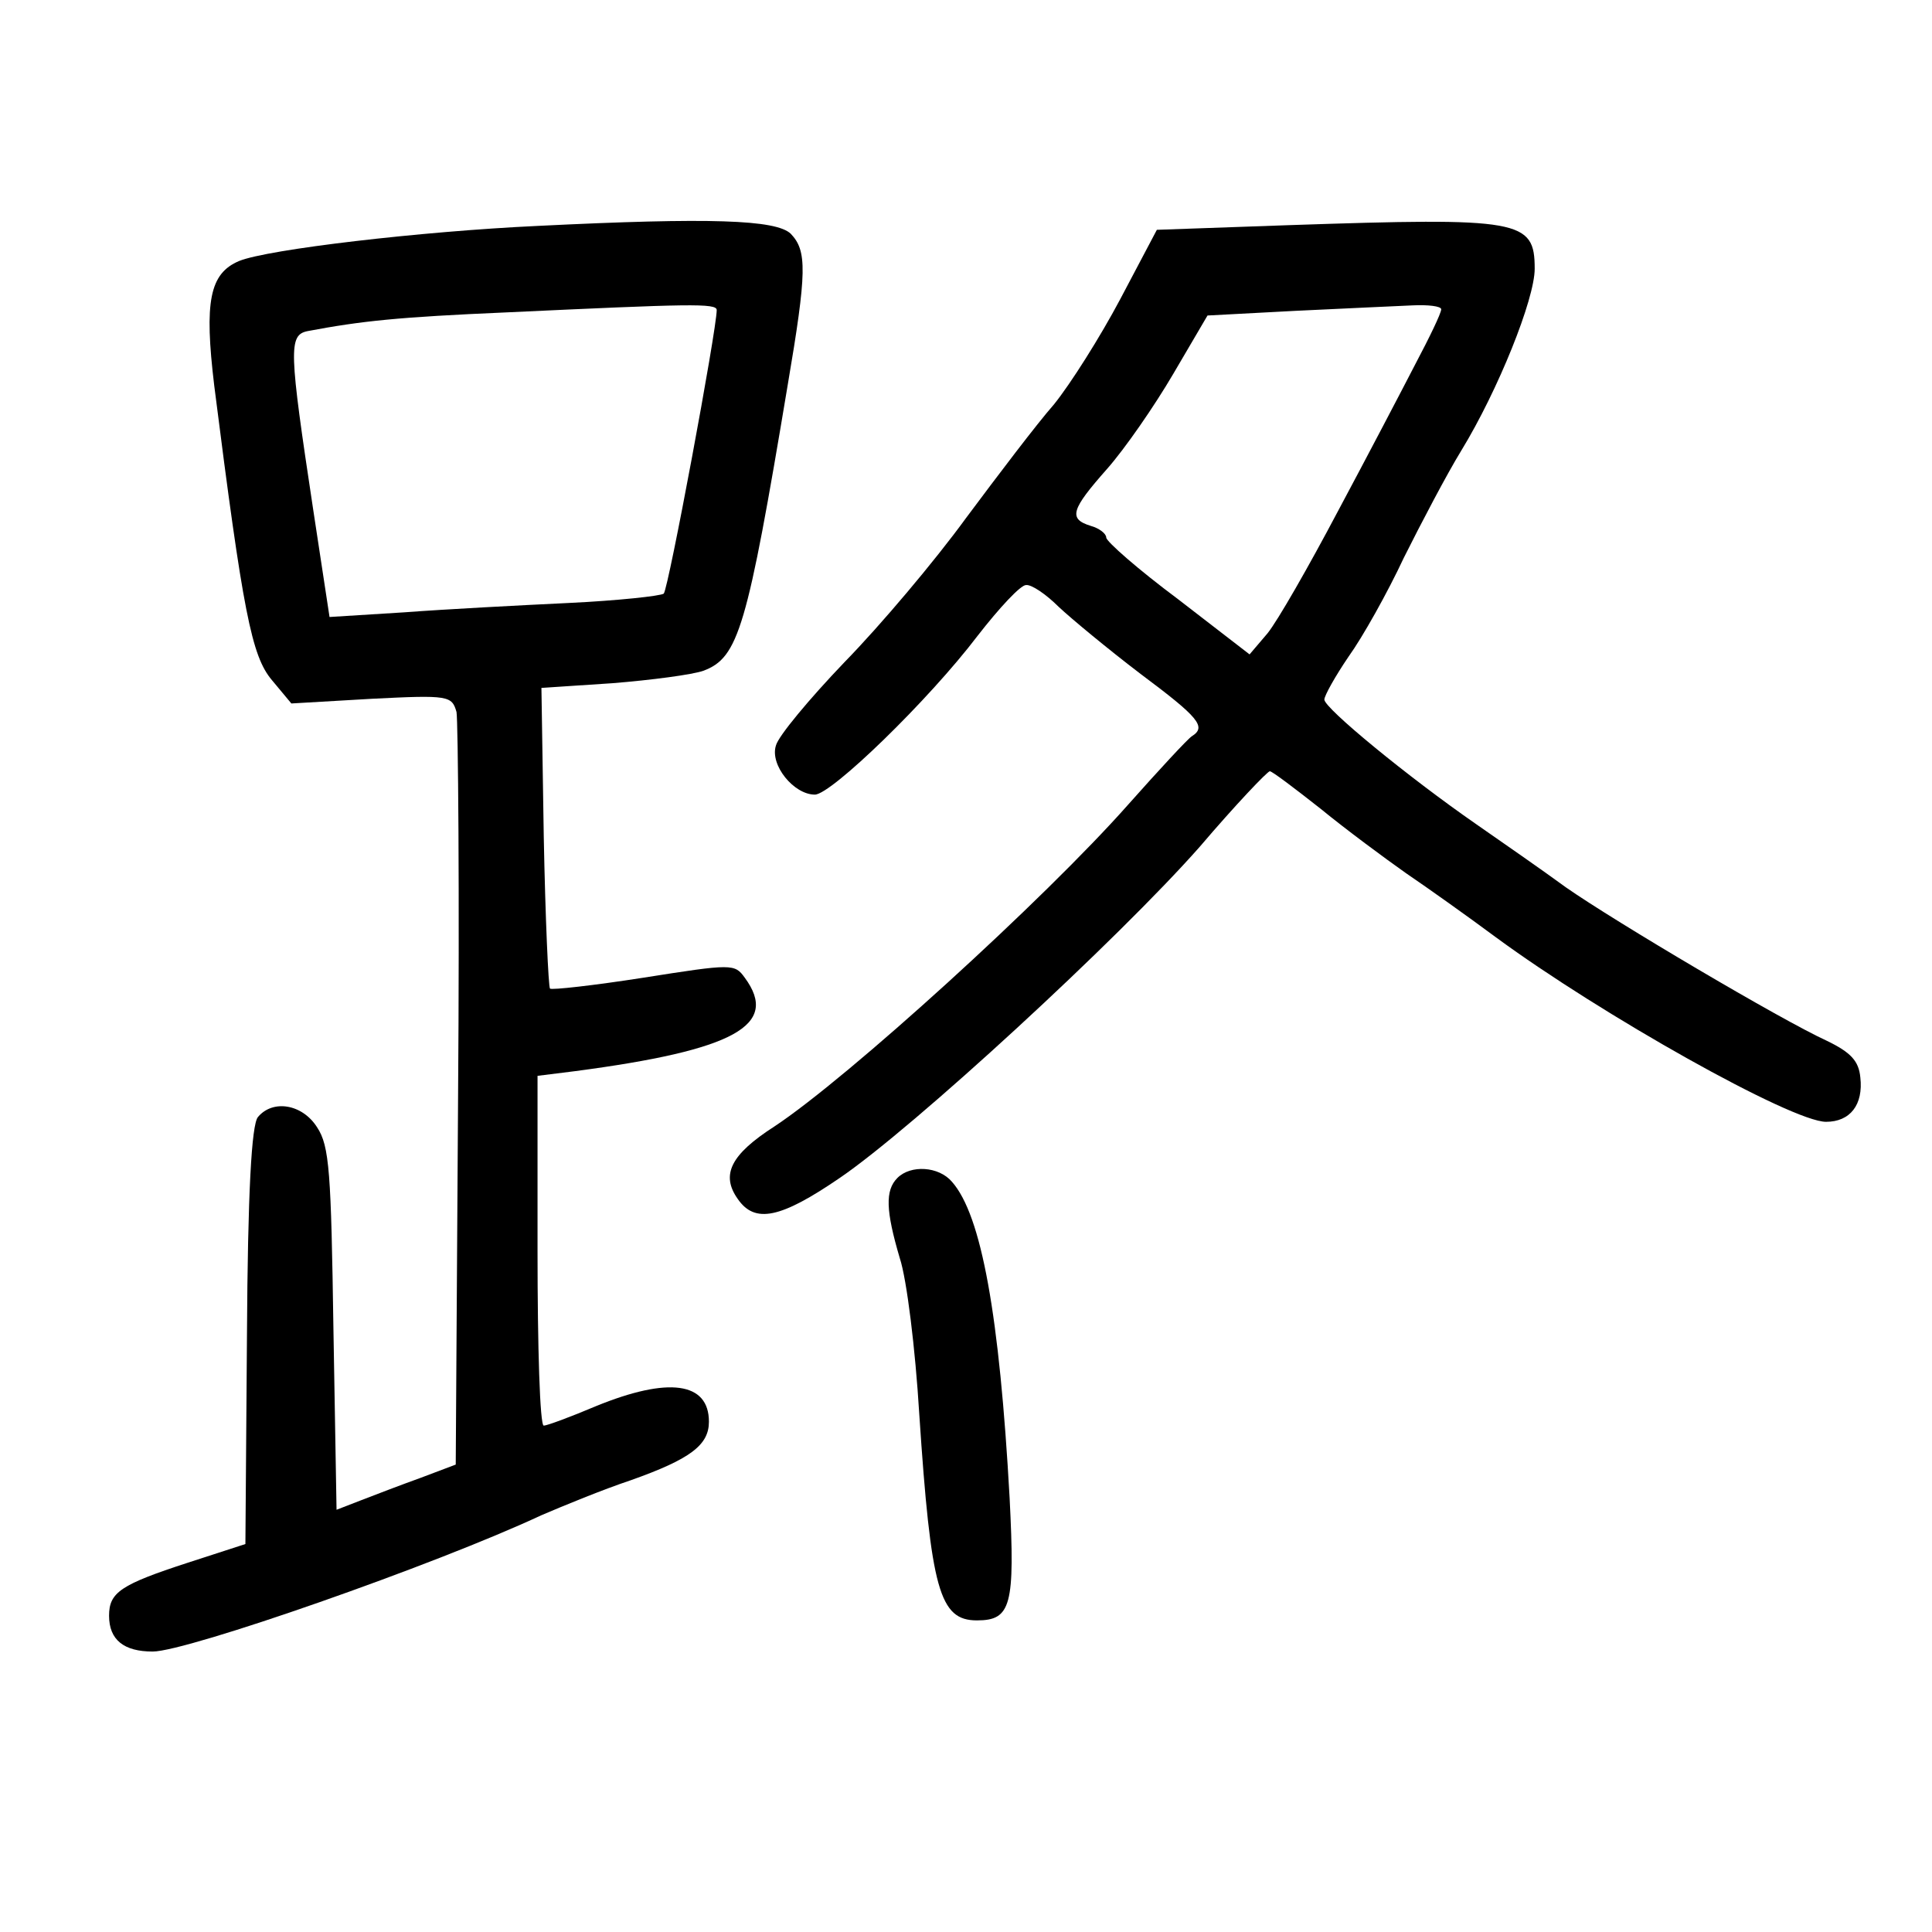 <?xml version="1.0" standalone="no"?>
<!DOCTYPE svg PUBLIC "-//W3C//DTD SVG 20010904//EN"
 "http://www.w3.org/TR/2001/REC-SVG-20010904/DTD/svg10.dtd">
<svg version="1.0" xmlns="http://www.w3.org/2000/svg"
 width="248pt" height="248pt" viewBox="0 0 248 248"
 preserveAspectRatio="xMidYMid meet">
<g transform="translate(0,248) scale(0.1,-0.1)"
fill="#000000" stroke="none">
<path d="M690 2190 c-150 -7 -346 -30 -383 -45 -38 -16 -45 -52 -32 -160 37
-292 48 -347 74 -378 l25 -30 103 6 c99 5 103 4 109 -17 2 -11 4 -234 2 -494
l-3 -472 -45 -17 c-25 -9 -59 -22 -77 -29 l-31 -12 -4 232 c-3 201 -5 235 -21
259 -19 30 -57 36 -76 13 -8 -10 -13 -95 -14 -281 l-2 -267 -74 -24 c-86 -28
-101 -38 -101 -68 0 -31 19 -46 56 -46 44 0 362 111 499 175 28 12 79 33 115
45 76 27 100 45 100 75 0 51 -52 58 -145 20 -33 -14 -63 -25 -67 -25 -5 0 -8
101 -8 224 l0 225 48 6 c205 27 263 59 218 120 -13 18 -16 18 -130 0 -64 -10
-118 -16 -120 -14 -2 2 -6 90 -8 195 l-3 191 91 6 c50 4 103 11 117 16 45 17
56 54 108 366 25 147 25 173 4 195 -19 18 -103 21 -325 10z m230 -108 c0 -25
-62 -358 -68 -364 -4 -3 -59 -9 -122 -12 -63 -3 -158 -8 -211 -12 l-96 -6 -21
138 c-31 205 -32 224 -7 229 69 13 116 18 255 24 236 11 270 12 270 3z"/>
<path d="M1655 2191 l-170 -6 -47 -89 c-26 -49 -64 -109 -85 -135 -22 -25 -72
-91 -113 -146 -40 -55 -110 -138 -156 -185 -45 -47 -85 -95 -88 -107 -8 -25
23 -63 50 -63 21 0 146 121 209 204 28 36 55 65 62 65 7 1 26 -12 42 -28 16
-15 63 -54 105 -86 75 -56 85 -68 66 -80 -5 -3 -42 -43 -82 -88 -107 -121
-360 -351 -454 -413 -56 -36 -69 -62 -47 -93 22 -32 55 -25 131 27 94 64 357
306 462 425 46 54 87 97 90 97 3 0 32 -22 65 -48 33 -27 83 -64 110 -83 28
-19 80 -56 115 -82 136 -100 380 -237 424 -237 31 0 48 22 44 57 -2 21 -12 32
-43 47 -59 27 -272 153 -335 197 -30 22 -82 58 -115 81 -88 61 -195 149 -195
160 0 5 14 30 31 55 18 25 50 82 71 127 22 44 55 107 74 138 47 77 94 194 94
233 0 63 -18 66 -315 56z m195 -108 c0 -5 -15 -36 -33 -70 -17 -33 -62 -119
-100 -190 -37 -70 -77 -140 -90 -156 l-23 -27 -92 71 c-51 38 -92 74 -92 79 0
5 -9 12 -20 15 -29 9 -25 21 21 73 23 26 61 81 85 122 l44 75 113 6 c61 3 129
6 150 7 20 1 37 -1 37 -5z"/>
<path d="M1152 968 c-16 -16 -15 -42 3 -103 9 -27 20 -117 25 -200 15 -226 26
-265 74 -265 44 0 49 19 42 157 -13 234 -36 363 -74 406 -17 20 -53 22 -70 5z"/>
</g>
</svg>
